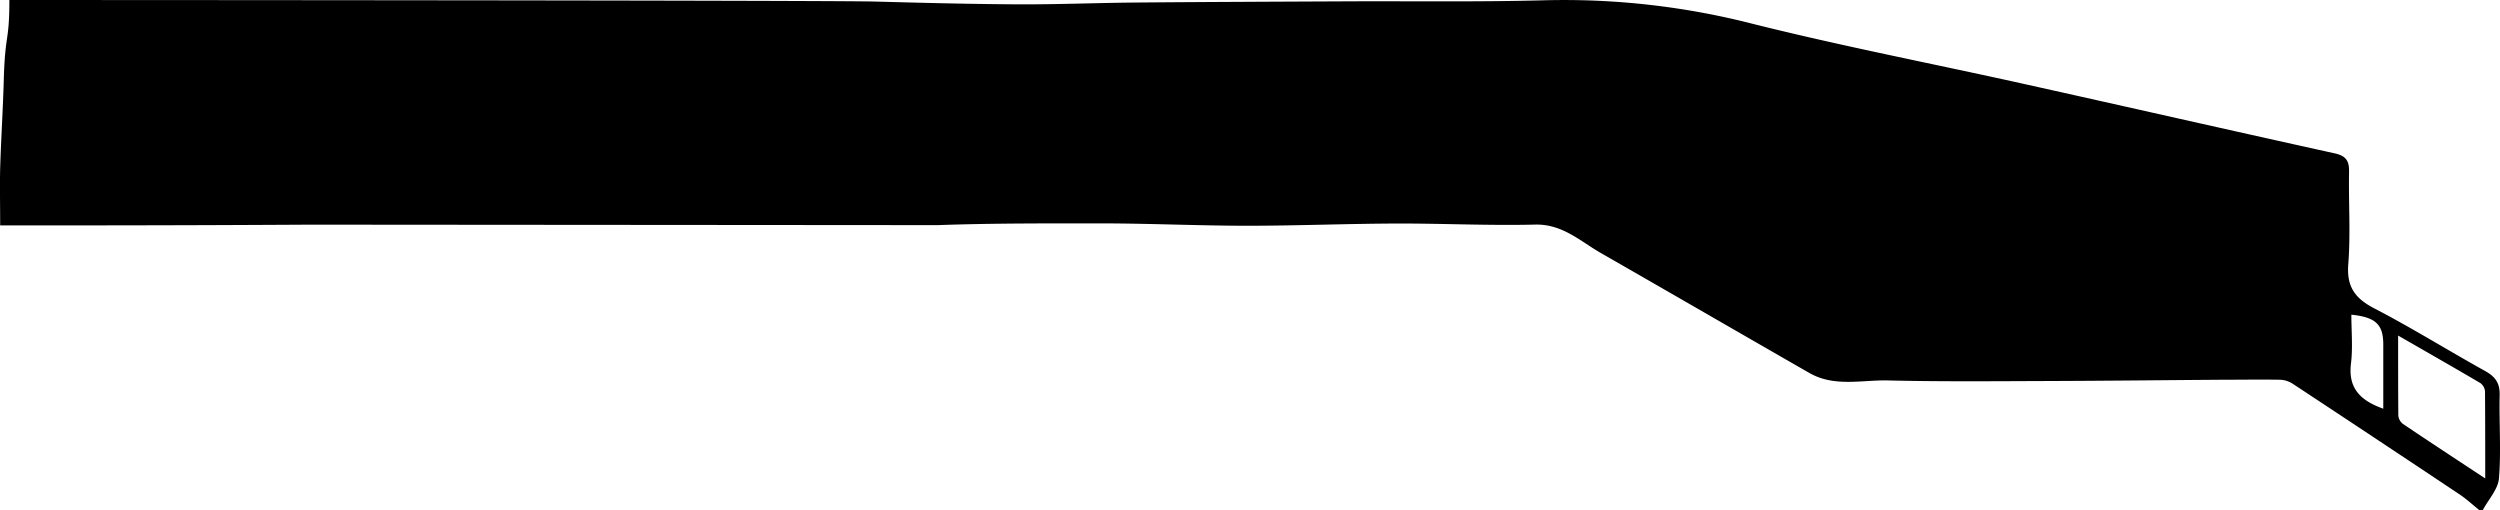 <svg xmlns="http://www.w3.org/2000/svg" viewBox="0 0 730.79 149.09"><title>Asset 18</title><g id="Layer_2" data-name="Layer 2"><g id="Layer_1-2" data-name="Layer 1"><path d="M90.61,65.67q-30.14.18-60.28.21c-9.89,0-19.78,0-30.28,0,0-5.88-.13-11.32,0-16.75.26-8.66.83-17.3,1.06-26C1.51,9.47,2.74,12.42,2.74,0c0,0,238.9.07,253.2.46,14,.38,27.93.74,41.9.81,11.4.05,22.81-.43,34.22-.53C352.77.57,373.49.49,394.2.39,413.32.31,432.45.6,451.56.08A222,222,0,0,1,512.09,6.9c26.12,6.55,52.59,11.65,78.89,17.49,30.51,6.77,61,13.72,91.5,20.44,3.32.73,4.25,2.21,4.19,5.4-.17,9,.47,18-.23,27-.53,6.72,2.08,10.08,7.77,13,10.93,5.68,21.41,12.21,32.18,18.19,2.93,1.62,4.38,3.46,4.3,7-.19,8.13.46,16.31-.2,24.39-.26,3.21-3.09,6.21-4.74,9.31h-1c-1.92-1.54-3.74-3.24-5.78-4.6q-24.29-16.21-48.68-32.28a7.33,7.33,0,0,0-3.67-1.23c-5.94-.11-11.89,0-17.84,0-16.91.12-33.83.32-50.74.37-15.36.05-30.72.2-46.07-.17-7.68-.19-15.71,2-23-2.15-20.35-11.67-40.64-23.43-61-35.09-6.08-3.49-11.26-8.52-19.26-8.32-13.52.33-27.06-.35-40.59-.31-14.46.05-28.93.65-43.39.65-13.93,0-27.87-.65-41.8-.69-16.3,0-32.61-.07-48.89.51Zm635.86,74.18c0-9.25,0-17.33-.06-25.41a3.33,3.33,0,0,0-1.33-2.44c-7.66-4.52-15.4-8.92-24.07-13.91,0,8.58,0,16,.06,23.41a3.49,3.49,0,0,0,1.38,2.44C710.1,129.09,717.82,134.15,726.47,139.85Zm-29.8-20.38c0-6.57,0-12.66,0-18.75,0-5.8-2.14-8-9.33-8.73,0,4.81.46,9.6-.11,14.26C686.38,113.29,689.72,117,696.67,119.47Z"/></g></g></svg>